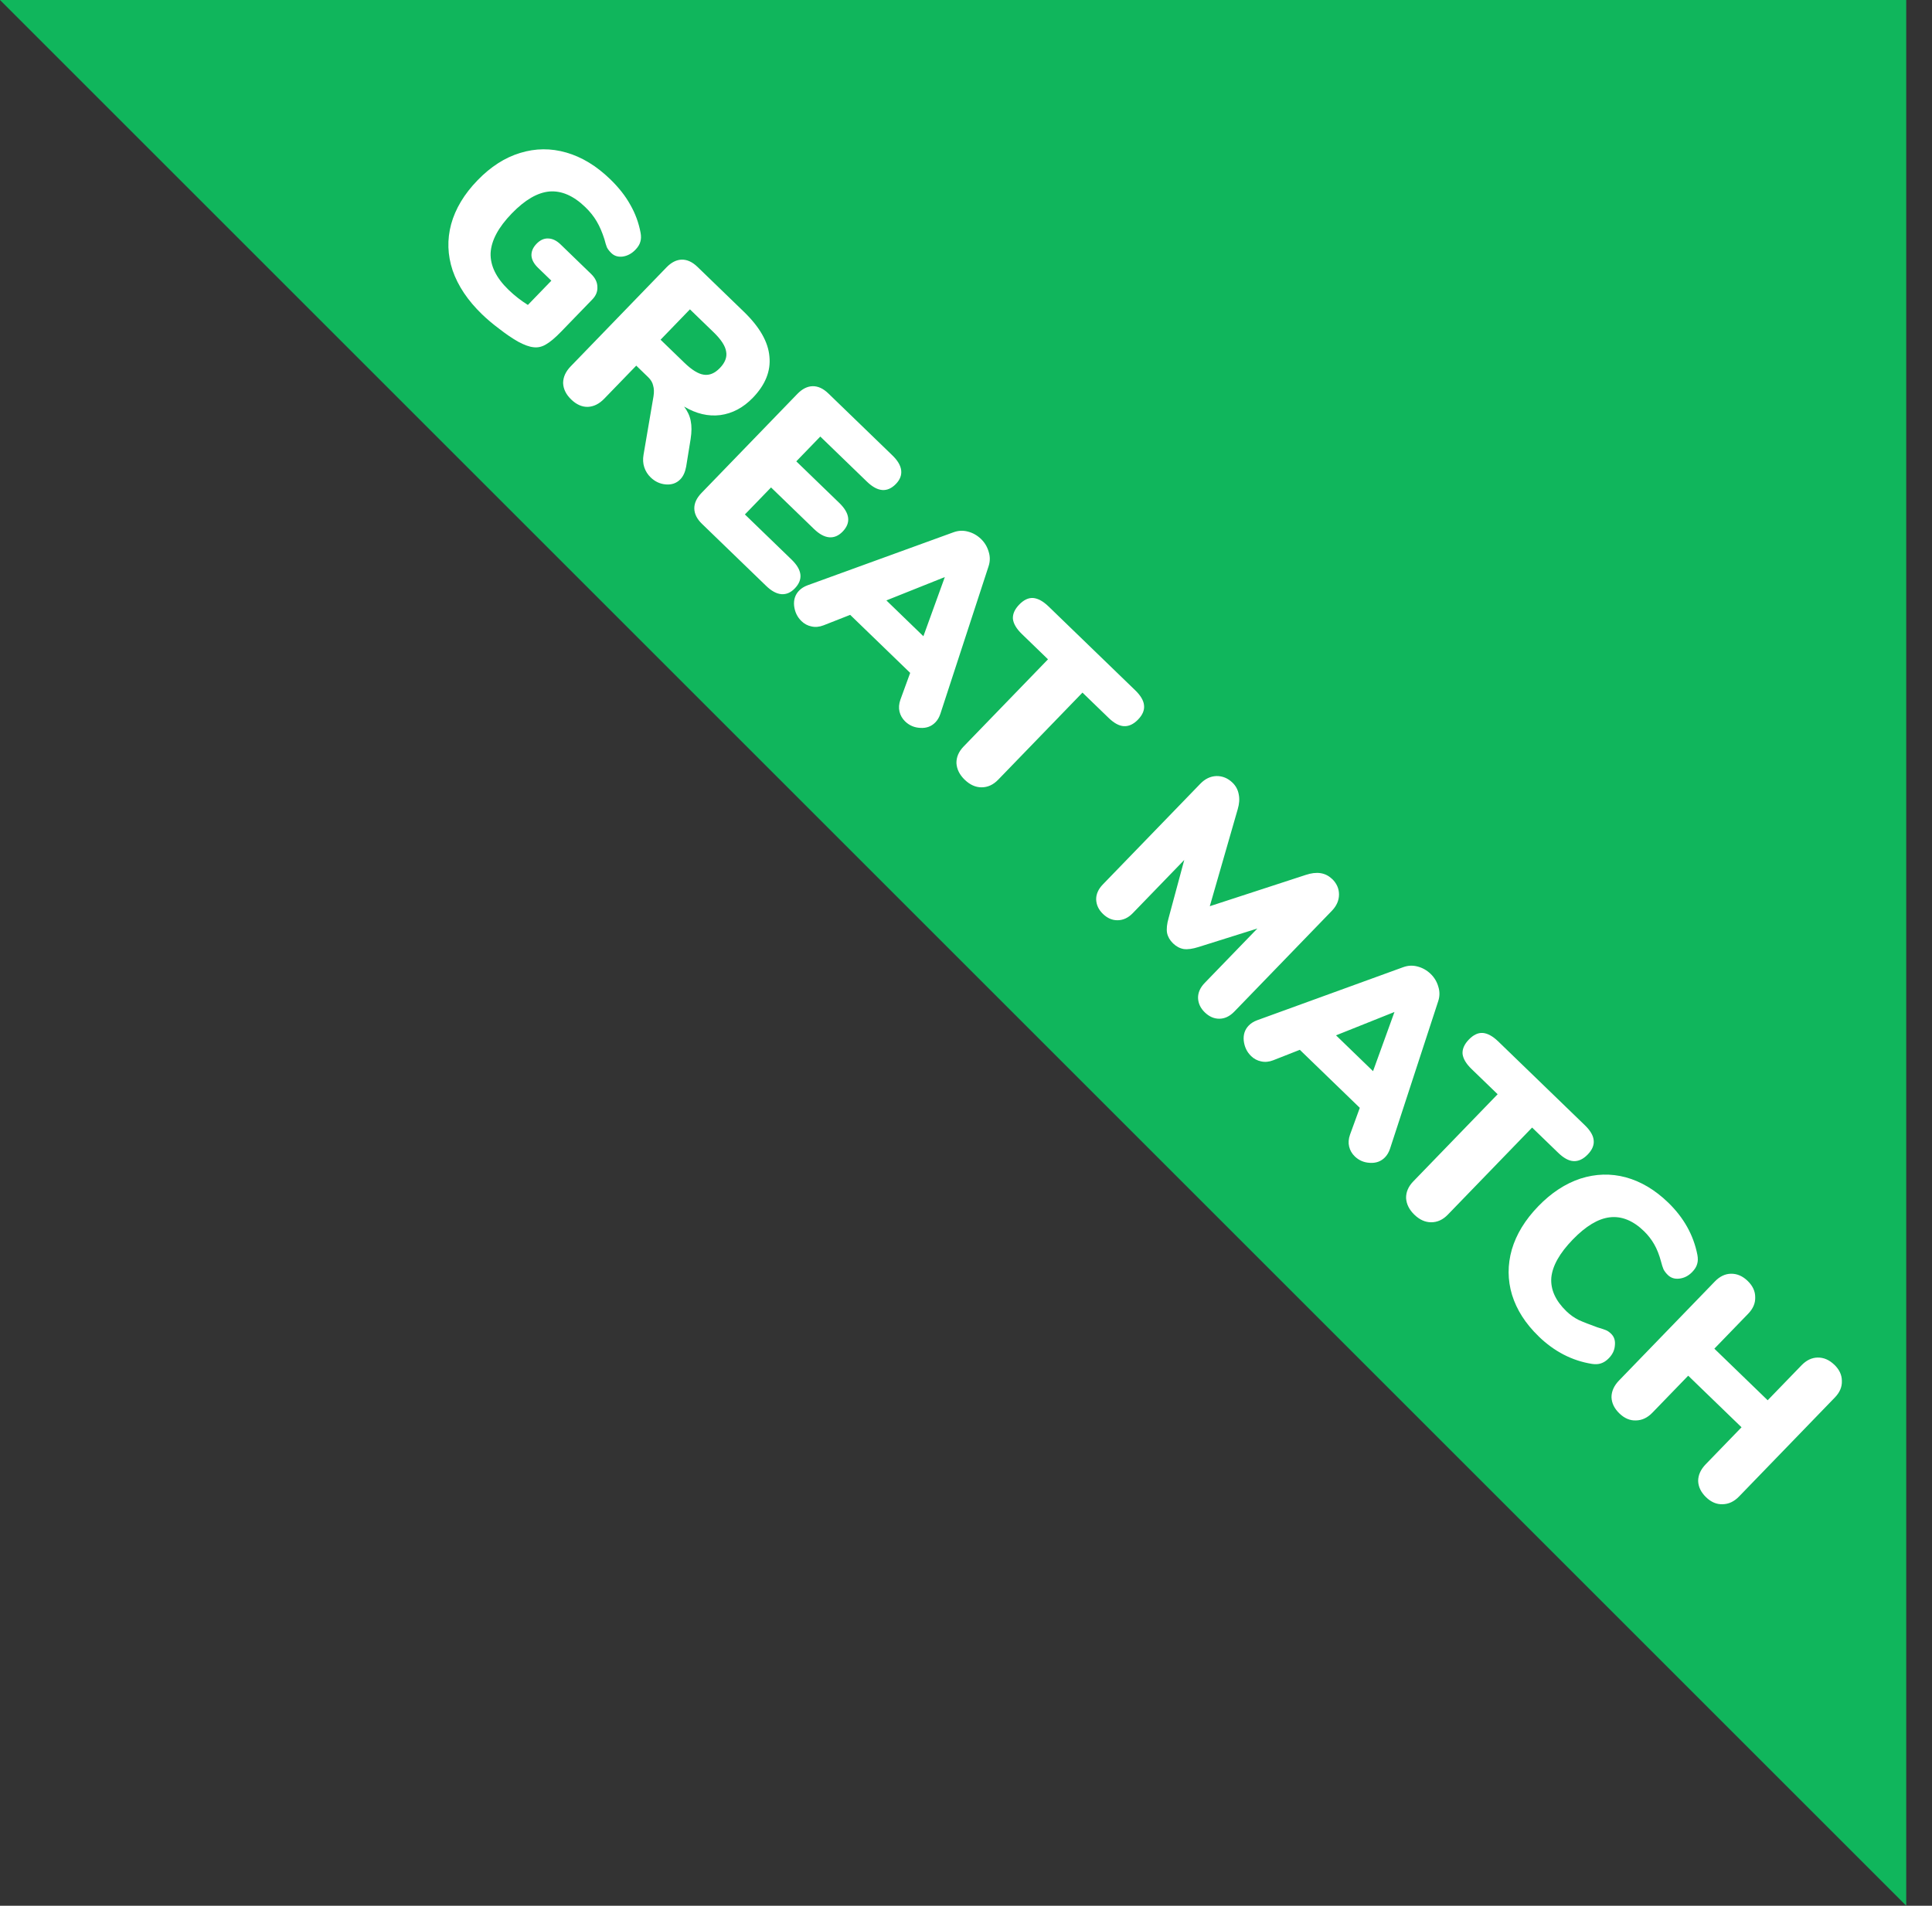 <svg fill="none" height="74" viewBox="0 0 75 74" width="75" xmlns="http://www.w3.org/2000/svg"><rect x="0" y="0" width="75" height="74" fill="#333333" stroke="none"/><path clip-rule="evenodd" d="m74 74-74-74h74z" fill="#10b65c" fill-rule="evenodd"/><path d="m22.948 10.639c.158.153.239.319.242.498.012.179-.053.343-.197.491l-1.21 1.25c-.232.24-.429.406-.593.498-.154.092-.314.128-.479.107-.161-.016-.36-.088-.598-.216-.233-.133-.476-.299-.73-.497-.253-.189-.478-.379-.674-.569-.551-.533-.93-1.1-1.138-1.7-.199-.6-.218-1.199-.058-1.795.165-.601.506-1.171 1.026-1.707.51-.527 1.06-.88 1.651-1.06.596-.184 1.194-.189 1.796-.015.602.174 1.168.518 1.7 1.033.335.325.595.655.78.991.194.336.327.697.4 1.083.026.136.023.254-.008.354-.027.104-.091.209-.193.314-.144.149-.307.236-.491.263-.179.022-.326-.023-.441-.134-.077-.074-.135-.149-.173-.223-.03-.075-.062-.18-.097-.317-.085-.267-.185-.499-.301-.695-.112-.191-.258-.375-.441-.551-.455-.44-.918-.643-1.389-.607-.466.041-.954.325-1.464.852-.524.541-.798 1.055-.823 1.541-.016.486.216.961.695 1.424.23.223.481.419.752.589l.911-.942-.517-.501c-.158-.153-.243-.31-.255-.47-.007-.165.058-.319.198-.463.139-.144.289-.212.449-.205.165.002.327.079.485.232zm3.689 7.479c-.039.213-.114.377-.225.492-.148.153-.338.22-.57.2-.222-.02-.417-.111-.584-.273-.115-.111-.197-.242-.247-.392-.05-.15-.059-.313-.029-.487l.387-2.269c.026-.161.021-.3-.014-.417-.025-.117-.089-.225-.189-.322l-.467-.452-1.245 1.286c-.195.201-.407.306-.638.315-.226.004-.44-.092-.641-.286s-.306-.407-.315-.638c.001-.231.099-.447.293-.648l3.72-3.845c.19-.196.389-.296.596-.3.207-.003.409.09.606.28l1.804 1.745c.613.593.943 1.173.99 1.738.057.565-.159 1.099-.645 1.602-.371.383-.791.607-1.262.671-.466.059-.934-.051-1.406-.331.135.177.221.362.257.554.041.197.04.433-.003.707zm-.074-4.037c.292.283.545.439.757.468.217.034.426-.052.625-.258.204-.211.285-.424.244-.64-.032-.216-.194-.466-.486-.749l-.92-.89-1.14 1.179zm.69 6.262c-.197-.19-.296-.389-.3-.596s.09-.409.28-.606l3.72-3.845c.19-.196.389-.296.596-.3.207-.003.409.09.606.28l2.487 2.406c.206.199.32.393.342.581s-.046.364-.203.527c-.334.345-.709.316-1.126-.087l-1.811-1.752-.932.963 1.667 1.613c.417.403.461.775.132 1.115-.158.163-.331.236-.52.221-.189-.016-.386-.123-.592-.323l-1.667-1.613-1.015 1.049 1.811 1.752c.417.403.458.777.124 1.122-.158.163-.331.236-.52.221-.189-.016-.386-.123-.592-.323zm9.251 7.378c-.045.133-.109.242-.193.328-.153.158-.347.23-.583.215-.231-.01-.428-.094-.591-.252-.11-.107-.183-.233-.218-.378-.035-.145-.024-.301.035-.467l.379-1.039-2.329-2.253-1.033.406c-.164.064-.322.078-.473.043-.147-.031-.275-.099-.385-.206-.163-.158-.258-.356-.286-.596-.023-.235.042-.432.195-.59.084-.086.191-.154.322-.203l5.666-2.059c.188-.069.373-.079.558-.03.194.049.365.145.514.288.144.139.243.305.298.497.06.188.058.376-.005.566zm-2.095-4.407 1.437 1.391.832-2.298zm3.042 6.965c-.201-.195-.308-.41-.322-.645-.004-.236.089-.452.279-.648l3.275-3.385-1.013-.981c-.211-.204-.327-.4-.349-.588-.013-.188.069-.374.245-.556.176-.182.356-.268.54-.256.189.016.389.126.6.33l3.363 3.254c.211.204.325.398.342.581.022.188-.055.373-.231.555-.176.182-.361.268-.554.257-.184-.011-.382-.119-.592-.323l-1.013-.98-3.275 3.385c-.19.196-.405.294-.646.293-.231-.001-.447-.099-.648-.293zm14.257 3.845c.182.176.273.38.272.611-.001.231-.094.442-.28.634l-3.783 3.91c-.176.182-.368.275-.575.278s-.397-.078-.57-.245c-.168-.162-.256-.349-.264-.561-.003-.207.083-.402.259-.584l2.044-2.113-2.28.717c-.23.074-.423.101-.579.08-.151-.026-.289-.099-.414-.22s-.202-.256-.233-.406c-.026-.155-.006-.349.061-.581l.607-2.252-2.003 2.07c-.172.177-.366.268-.583.271-.207.003-.397-.078-.57-.245-.168-.162-.256-.349-.264-.561-.003-.207.083-.402.259-.584l3.783-3.909c.185-.192.394-.292.625-.3.236-.004.445.082.627.258.129.125.21.277.241.456.036.174.022.365-.04.574l-1.084 3.766 3.721-1.214c.427-.144.767-.093 1.021.153zm2.251 10.485c-.045.133-.109.242-.193.329-.153.158-.347.23-.584.215-.231-.01-.428-.094-.591-.252-.11-.107-.183-.233-.218-.378-.035-.146-.024-.301.035-.467l.379-1.039-2.328-2.253-1.033.406c-.164.064-.322.078-.473.043-.147-.031-.275-.099-.385-.206-.163-.158-.258-.356-.286-.597-.023-.235.042-.432.195-.59.083-.086.191-.154.322-.203l5.666-2.059c.187-.069.373-.079.558-.03.194.049.365.145.514.288.144.139.243.305.298.497.06.188.058.376-.005.566zm-2.095-4.407 1.437 1.391.832-2.298zm3.042 6.965c-.201-.195-.308-.41-.322-.645-.004-.236.089-.452.279-.648l3.275-3.385-1.013-.98c-.211-.204-.327-.4-.349-.588-.013-.188.069-.374.245-.556.176-.182.356-.268.54-.256.189.016.389.126.6.33l3.363 3.254c.211.204.325.398.342.581.022.188-.055.373-.231.555-.176.182-.361.268-.554.257-.184-.011-.382-.119-.592-.323l-1.013-.98-3.275 3.385c-.19.196-.405.294-.646.293-.231-.001-.447-.099-.648-.293zm4.822 4.721c-.508-.491-.851-1.028-1.031-1.609-.174-.577-.177-1.164-.008-1.761.174-.592.516-1.152 1.026-1.679.505-.522 1.051-.88 1.637-1.074.591-.189 1.178-.206 1.76-.05.587.16 1.135.486 1.643.977.609.589.987 1.266 1.137 2.032.026.136.023.254-.008.354-.027.104-.091.209-.193.314-.144.149-.31.234-.498.256-.179.022-.328-.025-.448-.141-.072-.07-.127-.142-.166-.216-.034-.08-.067-.18-.097-.302-.07-.263-.159-.488-.266-.674s-.239-.357-.397-.51c-.426-.413-.87-.592-1.331-.537-.452.054-.93.343-1.435.865-.51.527-.787 1.02-.831 1.478-.035.458.161.893.587 1.306.144.139.304.252.479.339.18.082.423.177.726.285.152.045.261.081.327.108.066.027.133.073.2.138.12.116.169.266.149.45-.011.184-.088.35-.232.499-.097.101-.2.168-.308.203-.099.035-.216.041-.353.02-.77-.124-1.46-.48-2.068-1.069zm11.48 1.103c.196.19.294.401.293.632.009.231-.082.445-.272.641l-3.72 3.845c-.19.196-.403.297-.639.3-.231.009-.445-.082-.641-.272-.196-.19-.299-.401-.307-.631.001-.231.099-.447.293-.648l1.391-1.437-2.07-2.003-1.391 1.437c-.19.197-.403.297-.639.3-.231.009-.445-.082-.641-.272-.197-.19-.299-.401-.307-.631.001-.231.099-.447.293-.648l3.72-3.845c.19-.196.398-.296.625-.3.236-.004.452.089.648.279.196.19.294.401.293.632.009.231-.082.445-.272.641l-1.314 1.358 2.07 2.003 1.314-1.358c.19-.196.398-.296.625-.3.236-.004.452.089.648.279z" fill="#fff"/></svg>